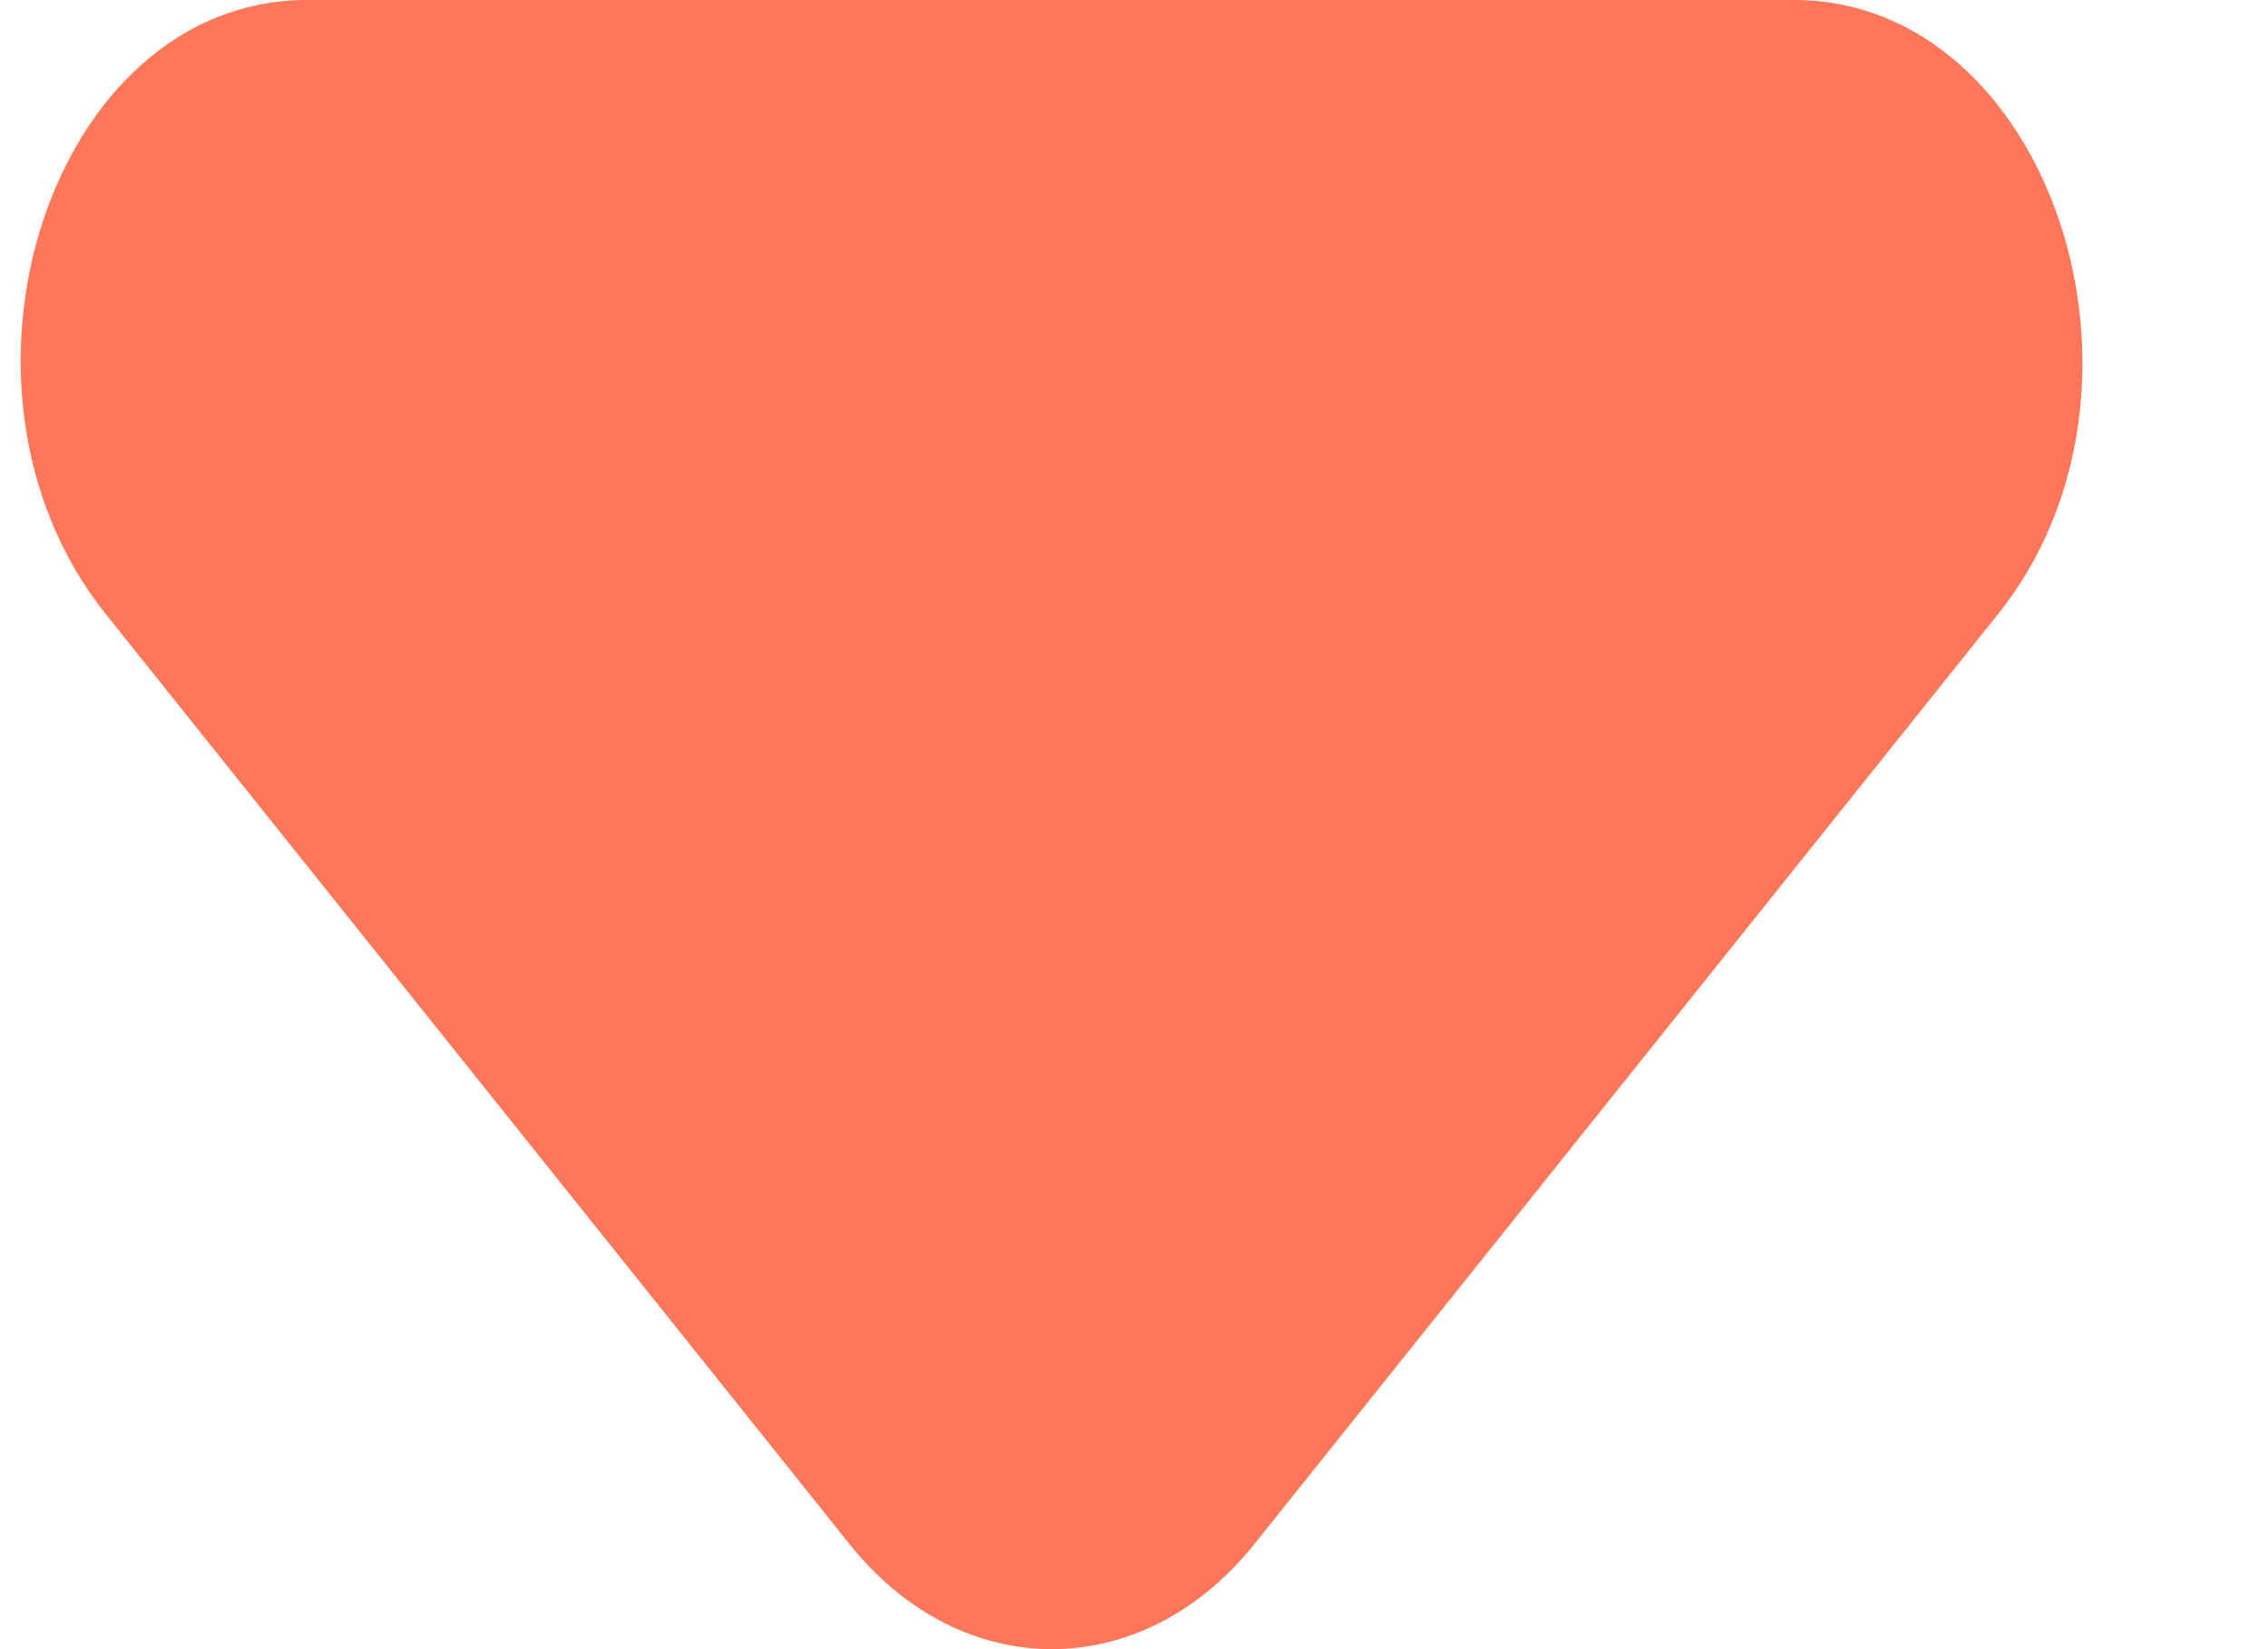 <svg width="11" height="8" viewBox="0 0 11 8" fill="none" xmlns="http://www.w3.org/2000/svg">
<path d="M0.513 2.979L4.12 7.49C4.663 8.17 5.54 8.17 6.084 7.49L9.691 2.979C10.568 1.881 9.941 0 8.702 0H1.488C0.248 0 -0.364 1.881 0.513 2.979Z" fill="#FF7659"/>
</svg>
